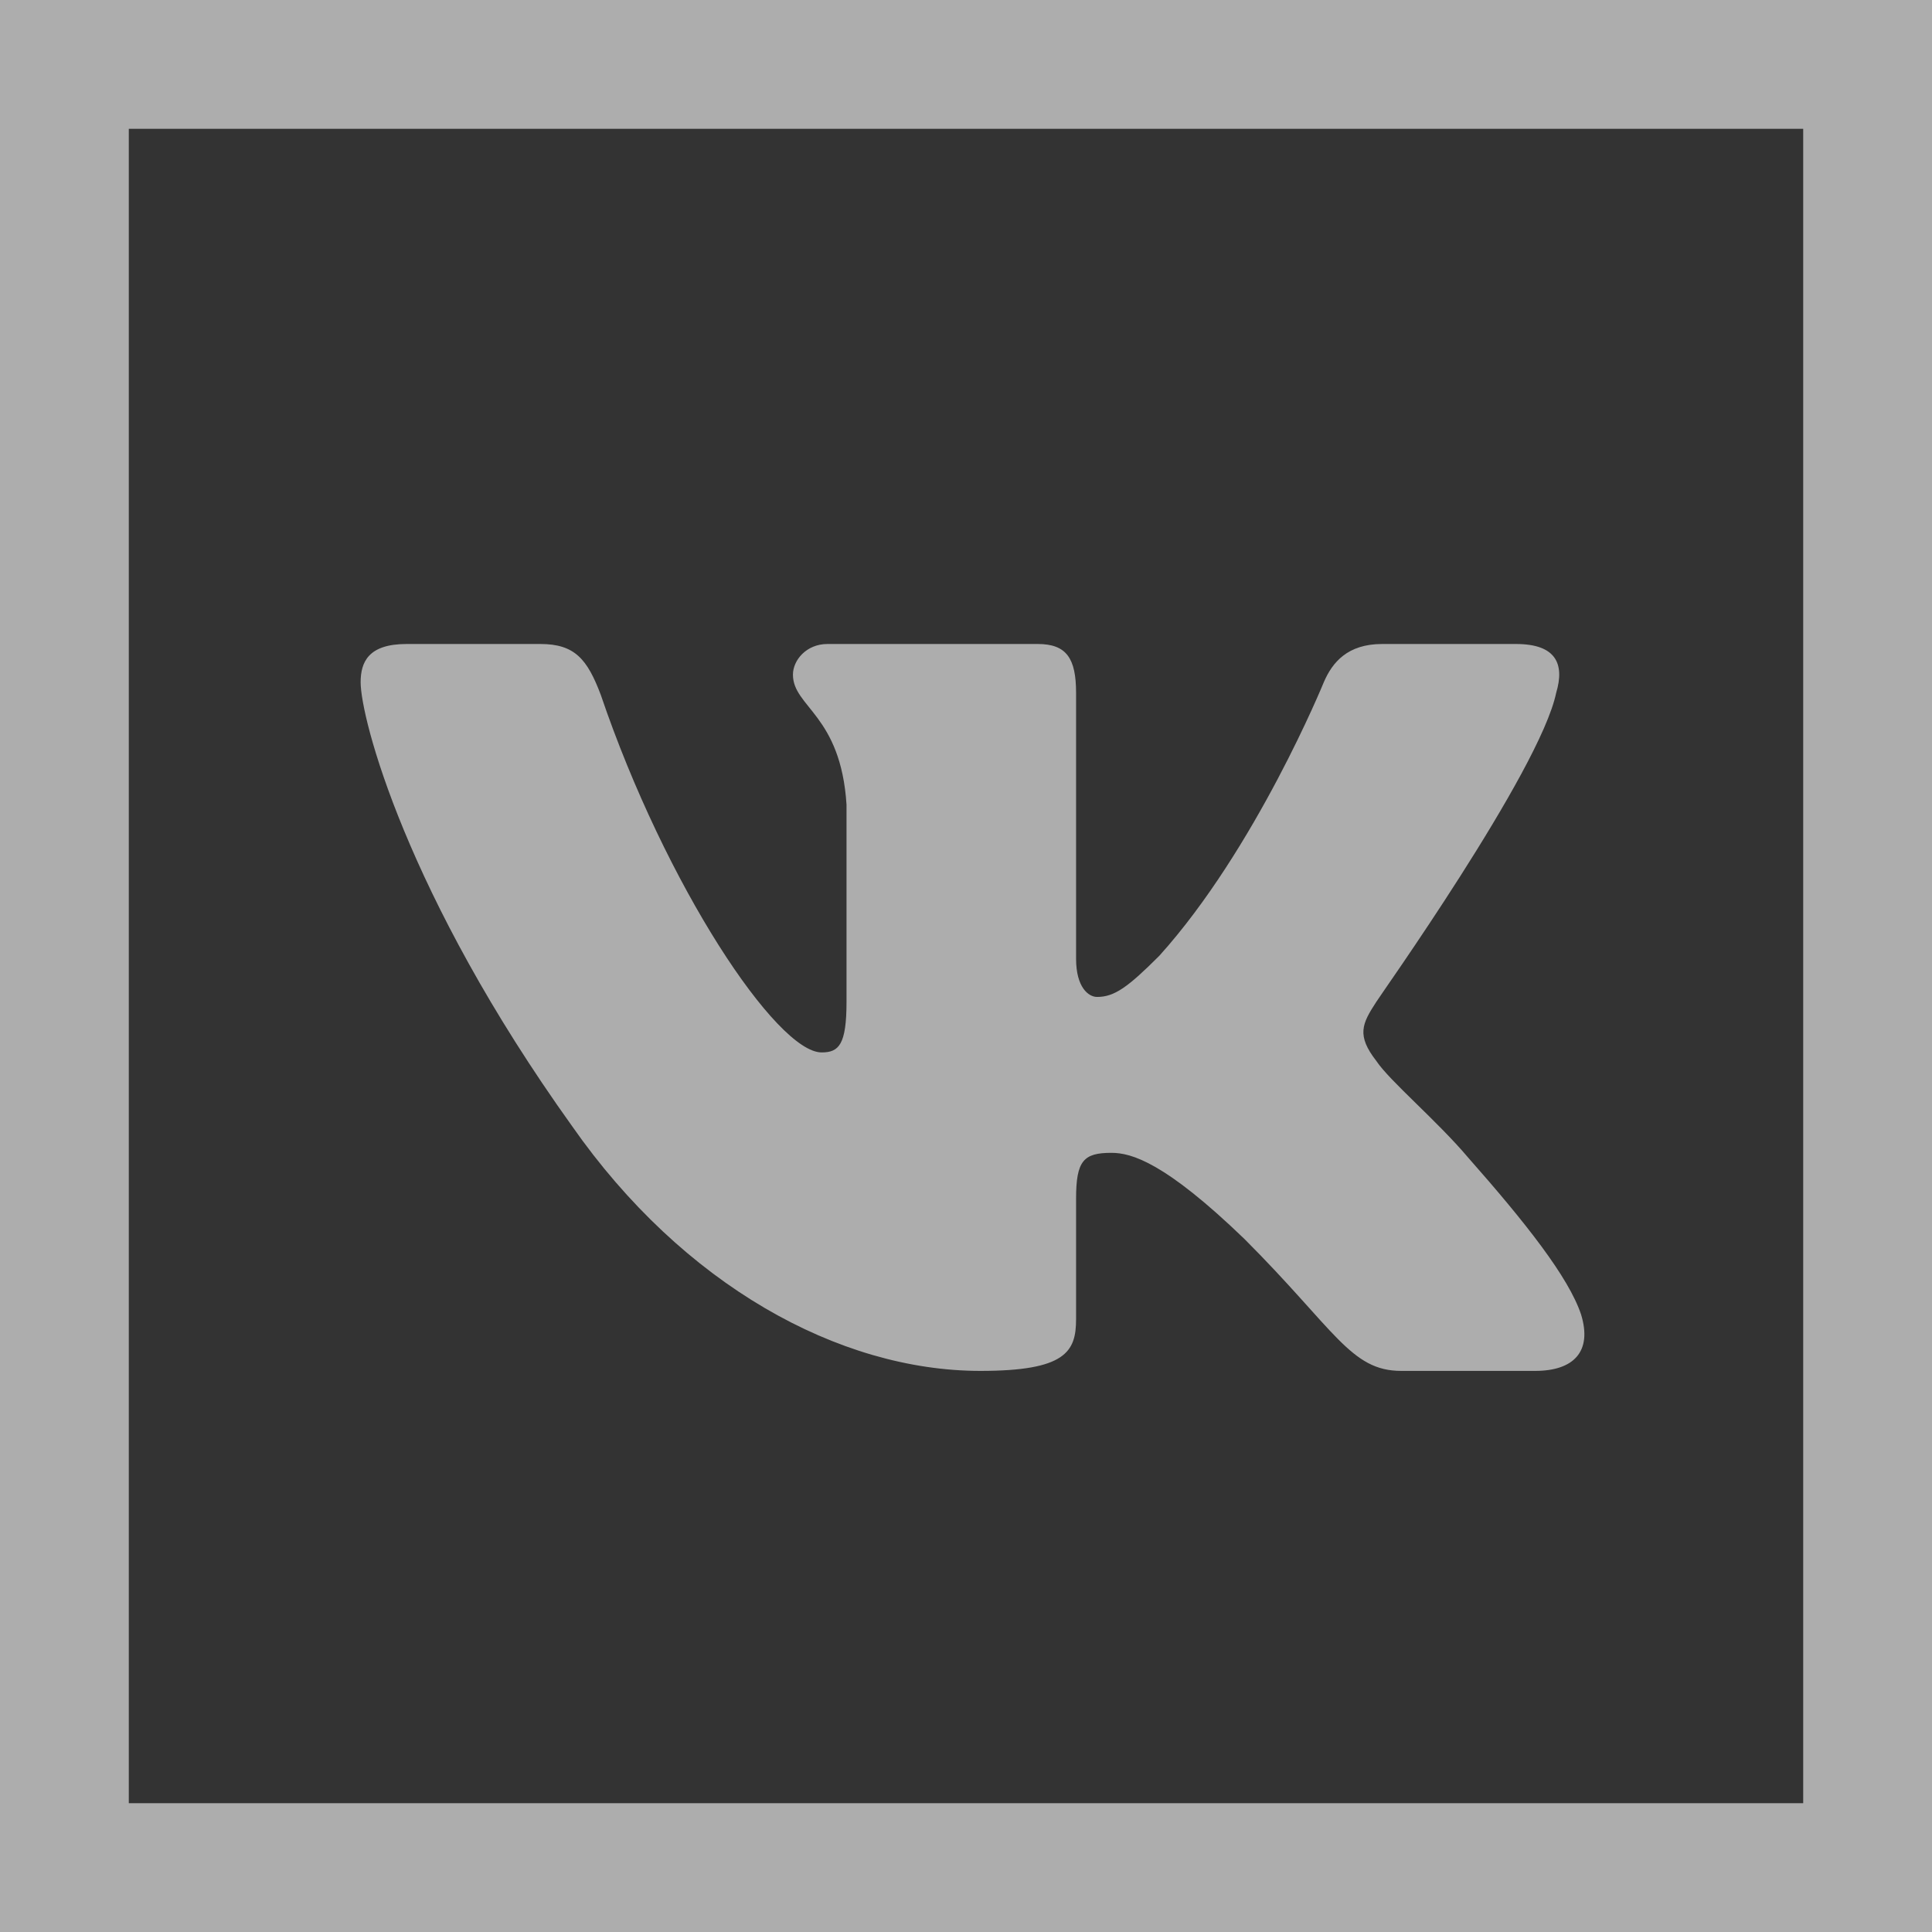 <svg width="75" height="75" viewBox="0 0 75 75" fill="none" xmlns="http://www.w3.org/2000/svg">
<rect x="0" y="0" width="75" height="75" fill="#333333" stroke="none"/>
<path fill-rule="evenodd" clip-rule="evenodd" d="M60.411 26.894C60.745 25.78 60.411 25 58.852 25H53.654C52.317 25 51.723 25.706 51.389 26.486C51.389 26.486 48.753 32.946 45.003 37.105C43.778 38.33 43.258 38.701 42.589 38.701C42.255 38.701 41.773 38.33 41.773 37.216V26.894C41.773 25.557 41.401 25 40.287 25H32.119C31.302 25 30.782 25.632 30.782 26.189C30.782 27.451 32.639 27.748 32.862 31.238V38.887C32.862 40.557 32.565 40.855 31.896 40.855C30.151 40.855 25.844 34.394 23.32 26.968C22.8 25.595 22.317 25 20.98 25H15.782C14.297 25 14 25.706 14 26.486C14 27.859 15.745 34.691 22.206 43.713C26.513 49.877 32.565 53.218 38.06 53.218C41.364 53.218 41.773 52.476 41.773 51.213V46.535C41.773 45.05 42.069 44.753 43.146 44.753C43.926 44.753 45.225 45.124 48.307 48.095C51.834 51.622 52.428 53.218 54.396 53.218H59.594C61.08 53.218 61.822 52.476 61.377 51.028C60.894 49.58 59.223 47.463 56.995 44.939C55.77 43.491 53.951 41.968 53.431 41.189C52.651 40.186 52.874 39.741 53.431 38.887C53.431 38.849 59.78 29.939 60.411 26.894Z" fill="white" fill-opacity="0.6"/>
<rect x="2.5" y="2.5" width="70" height="70" stroke="white" stroke-opacity="0.6" stroke-width="5"/>
</svg>
